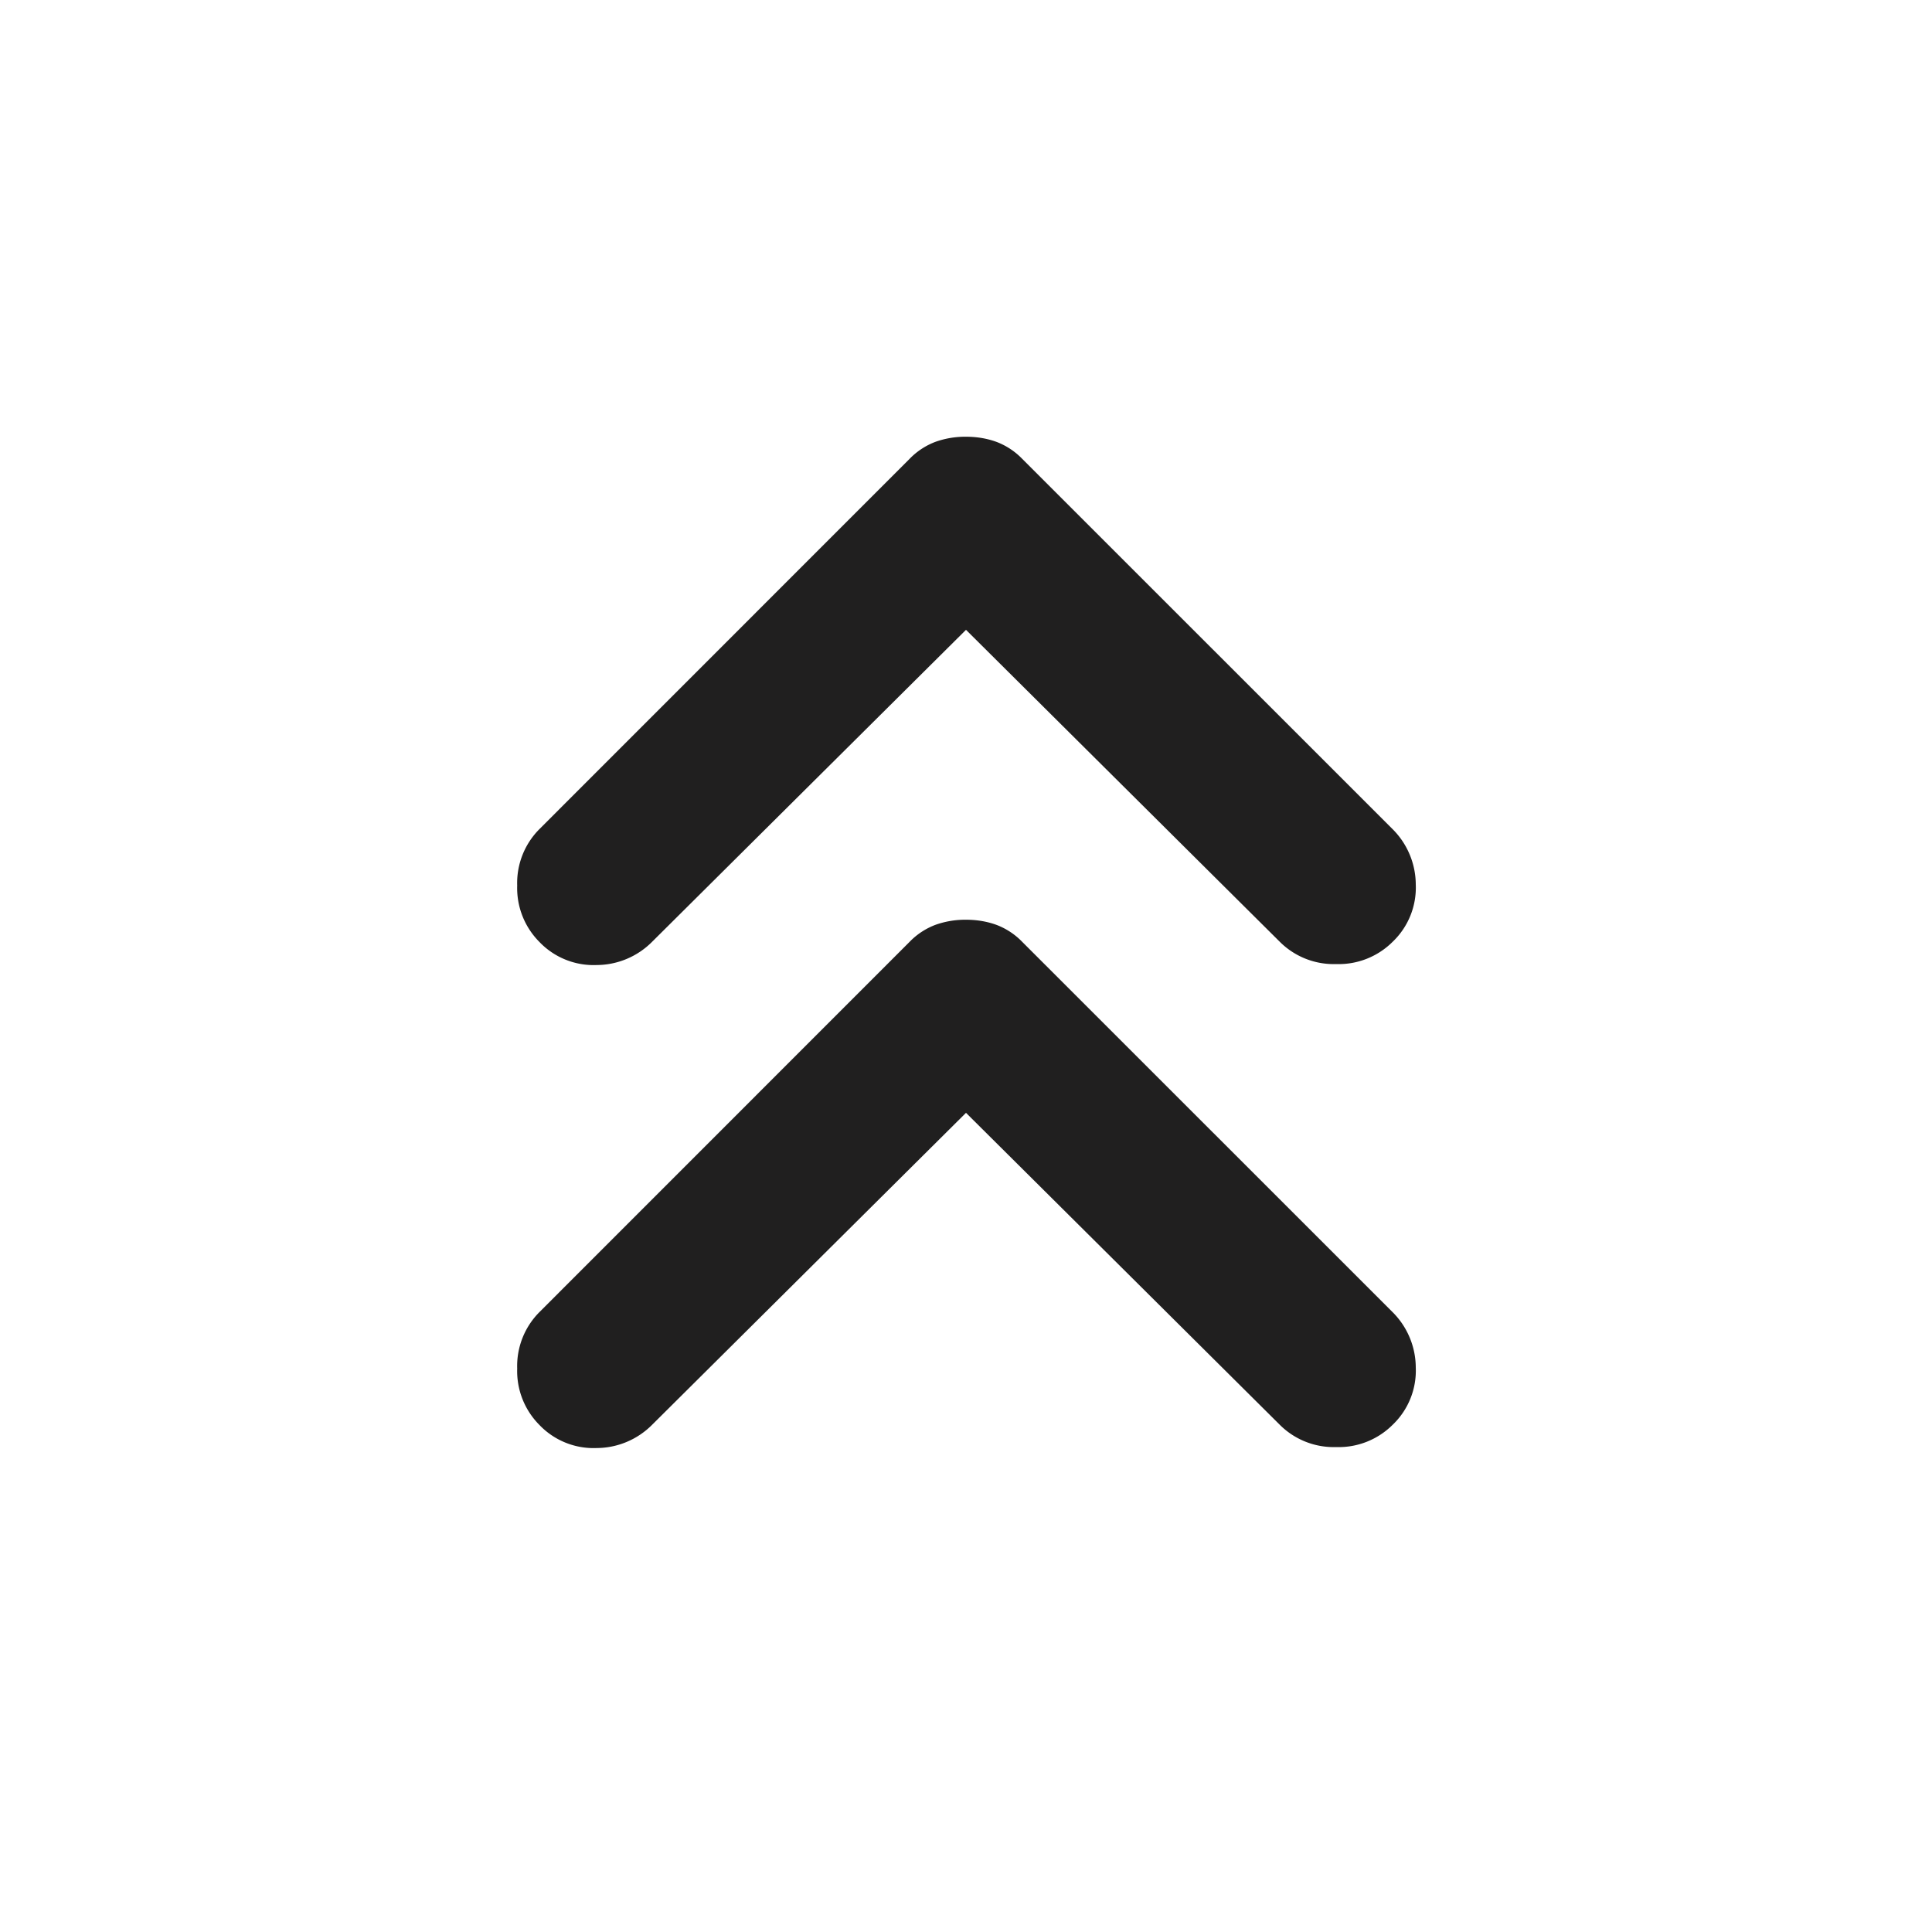 <svg xmlns="http://www.w3.org/2000/svg" width="20" height="20" fill="none" viewBox="0 0 20 20">
  <path fill="#201F1F" d="m10 11.52-3.25 3.23a.814.814 0 0 1-.573.24.775.775 0 0 1-.594-.24.79.79 0 0 1-.229-.583.79.79 0 0 1 .23-.584L9.416 9.75a.731.731 0 0 1 .27-.177.922.922 0 0 1 .313-.052c.111 0 .215.017.313.052a.73.73 0 0 1 .27.177l3.834 3.833a.814.814 0 0 1 .24.573.775.775 0 0 1-.24.594.79.79 0 0 1-.584.23.79.79 0 0 1-.583-.23L10 11.52Zm0-5L6.75 9.75a.814.814 0 0 1-.573.24.776.776 0 0 1-.594-.24.79.79 0 0 1-.229-.583.79.79 0 0 1 .23-.584L9.416 4.75a.731.731 0 0 1 .27-.177.922.922 0 0 1 .313-.052c.111 0 .215.017.313.052a.73.73 0 0 1 .27.177l3.834 3.833a.814.814 0 0 1 .24.573.775.775 0 0 1-.24.594.79.79 0 0 1-.584.23.79.79 0 0 1-.583-.23L10 6.52Z"/>
</svg>
